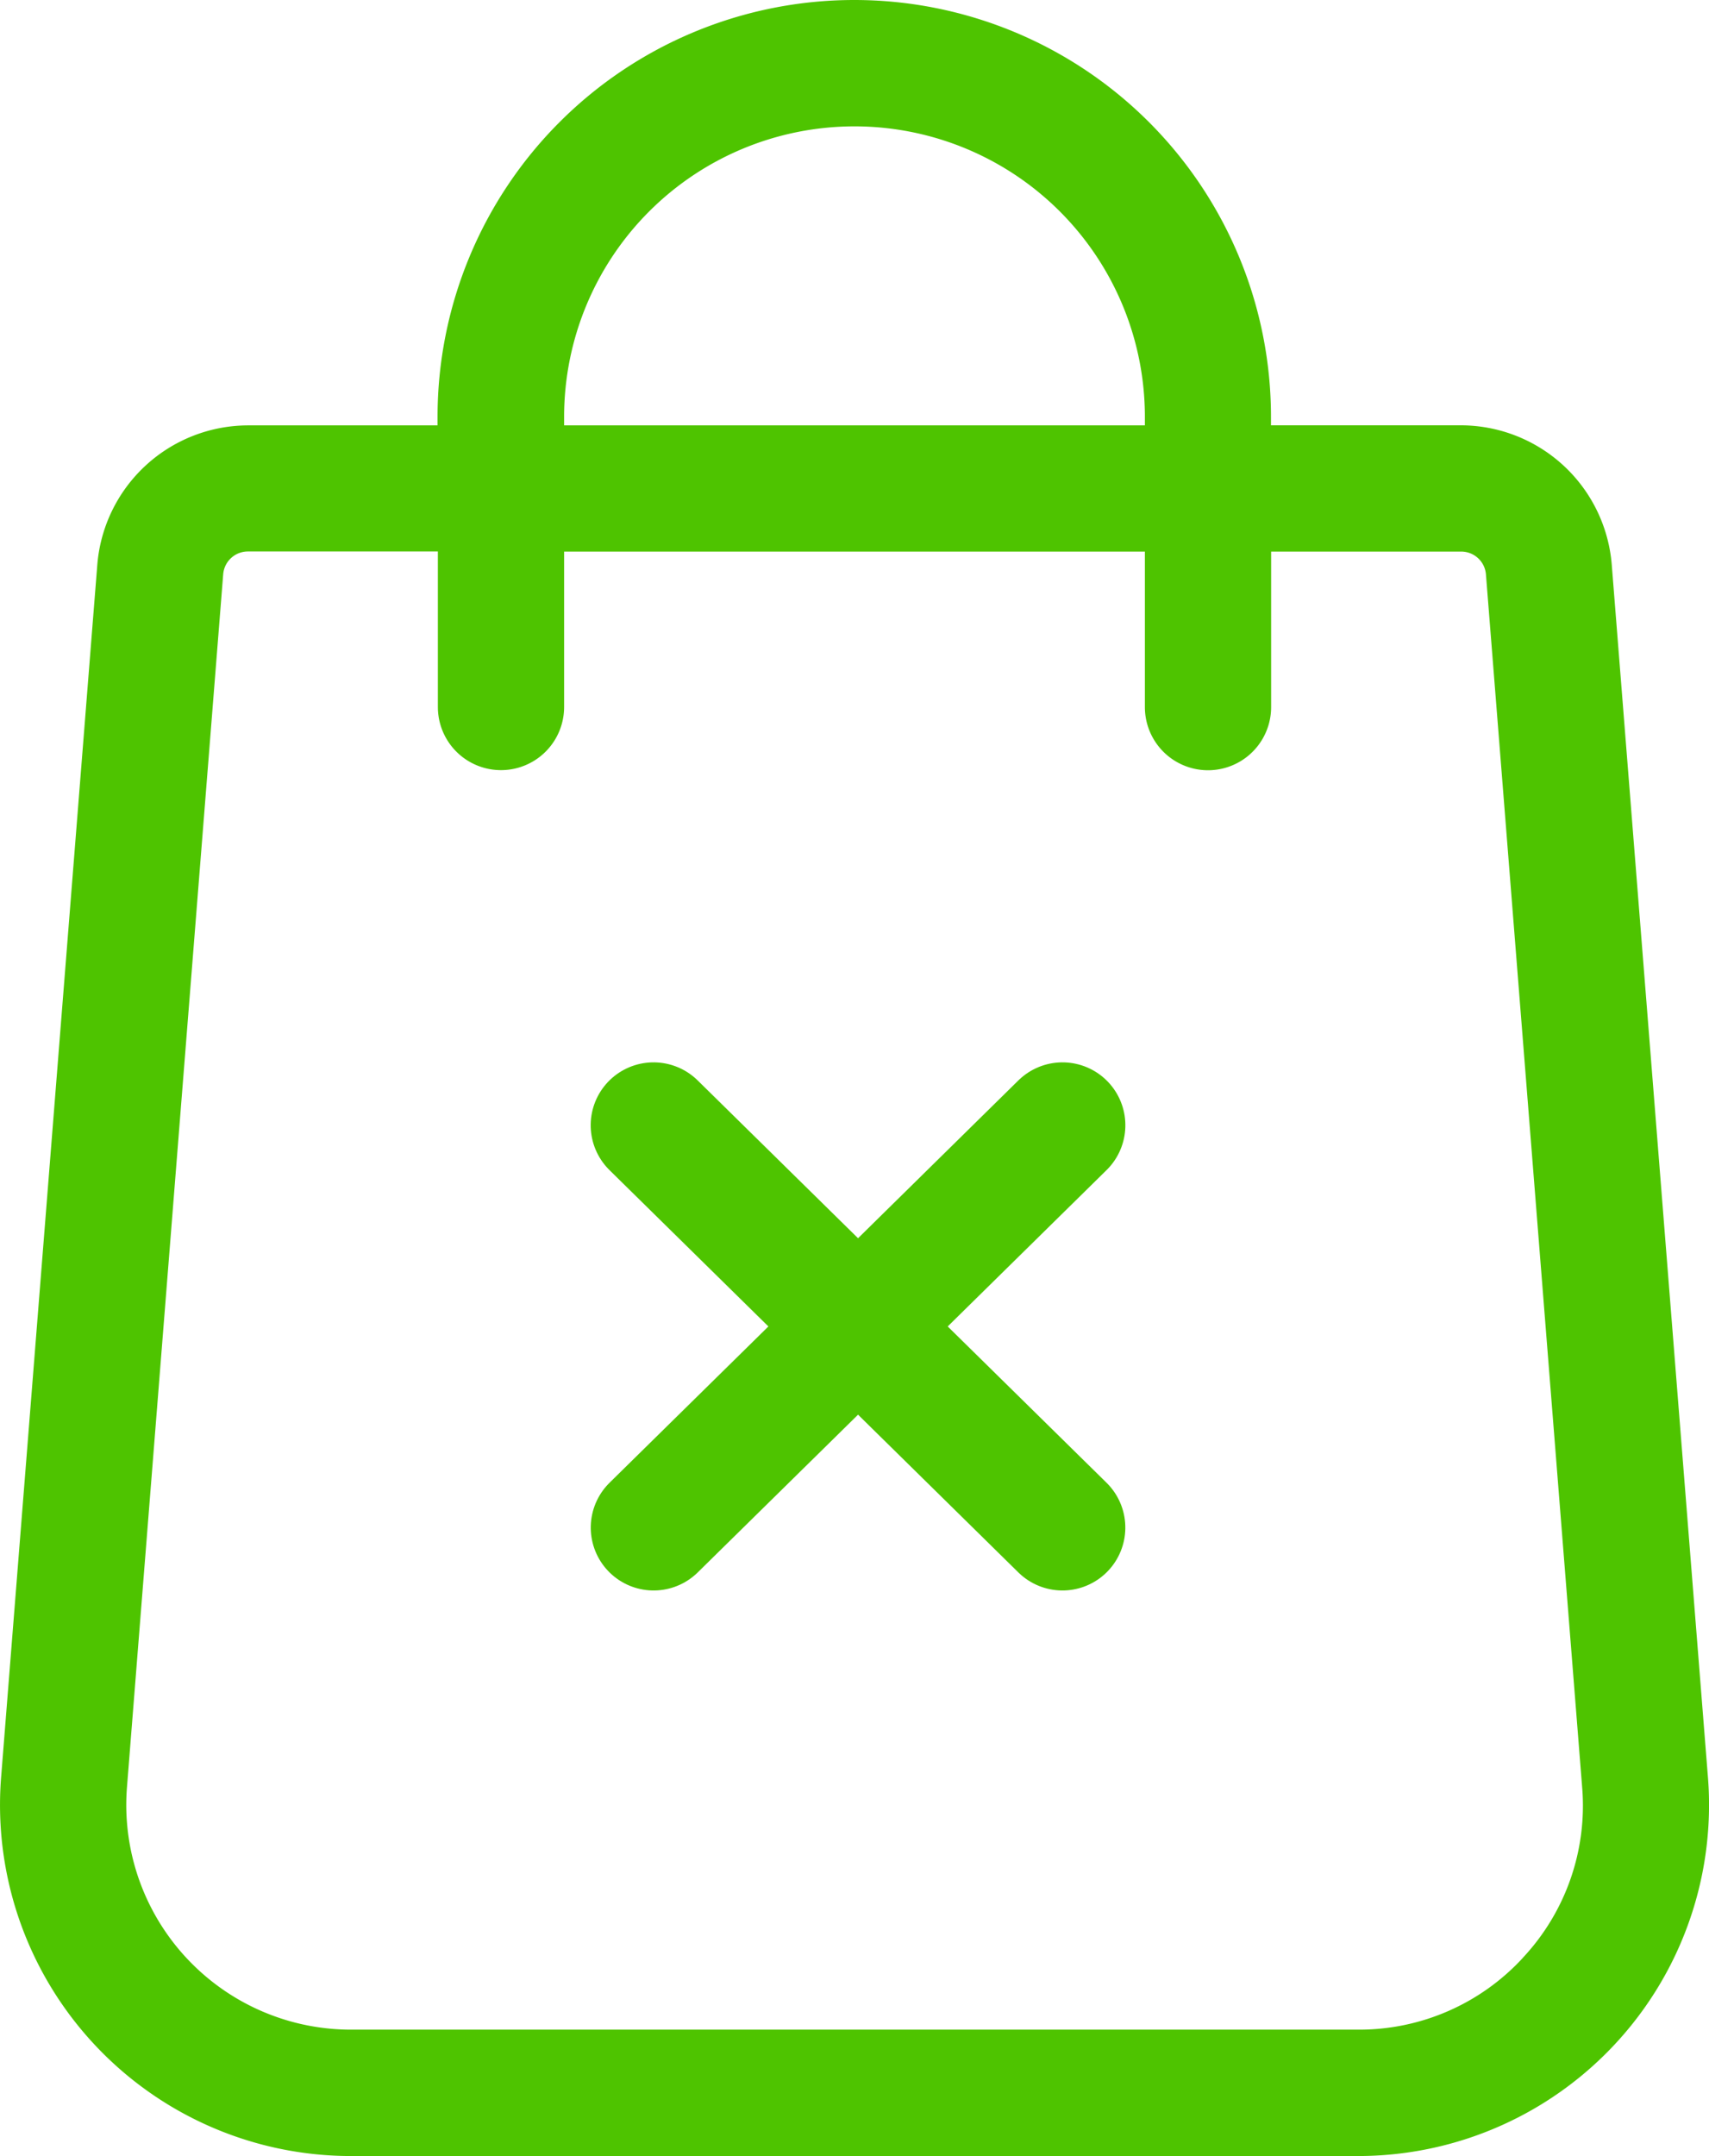 <svg xmlns="http://www.w3.org/2000/svg" width="47.573" height="60" viewBox="0 0 47.573 60">
  <g id="ic_cancelled_order" transform="translate(-52.789)">
    <g id="Group_57175" data-name="Group 57175" transform="translate(52.789)">
      <g id="Group_57174" data-name="Group 57174" transform="translate(0)">
        <path id="Path_75325" data-name="Path 75325" d="M100.565,49.479,97.886,15.715A4.22,4.22,0,0,0,93.7,11.836H88.4V11.6a11.6,11.6,0,1,0-23.2,0v.238H59.917a4.219,4.219,0,0,0-4.188,3.875l-2.68,33.773A9.77,9.77,0,0,0,62.789,60H90.824a9.77,9.77,0,0,0,9.741-10.521ZM68.723,11.6a8.083,8.083,0,1,1,16.167,0v.238H68.723Zm26.69,42.883a6.191,6.191,0,0,1-4.589,2H62.79a6.255,6.255,0,0,1-6.237-6.729l2.68-33.773a.689.689,0,0,1,.684-.634h5.292v4.328a1.757,1.757,0,0,0,3.514,0V15.35H84.89v4.328a1.757,1.757,0,1,0,3.514,0V15.35H93.7a.69.69,0,0,1,.684.638l2.679,33.763A6.191,6.191,0,0,1,95.413,54.481Z" transform="translate(-53.02)" fill="#4ec400"/>
        <g id="Group_57180" data-name="Group 57180" transform="translate(18.007 31.309)">
          <path id="Path_75327" data-name="Path 75327" d="M11.568,0,6.146,5.157,0,11" transform="matrix(1, -0.017, 0.017, 1, 0.001, 0.202)" fill="none" stroke="#4ec400" stroke-linecap="round" stroke-width="3.5"/>
          <path id="Path_75328" data-name="Path 75328" d="M11.569,11,6.146,5.844,0,0" transform="matrix(-1, -0.017, 0.017, -1, 11.568, 11.202)" fill="none" stroke="#4ec400" stroke-linecap="round" stroke-width="3.5"/>
        </g>
      </g>
    </g>
  </g>
</svg>
